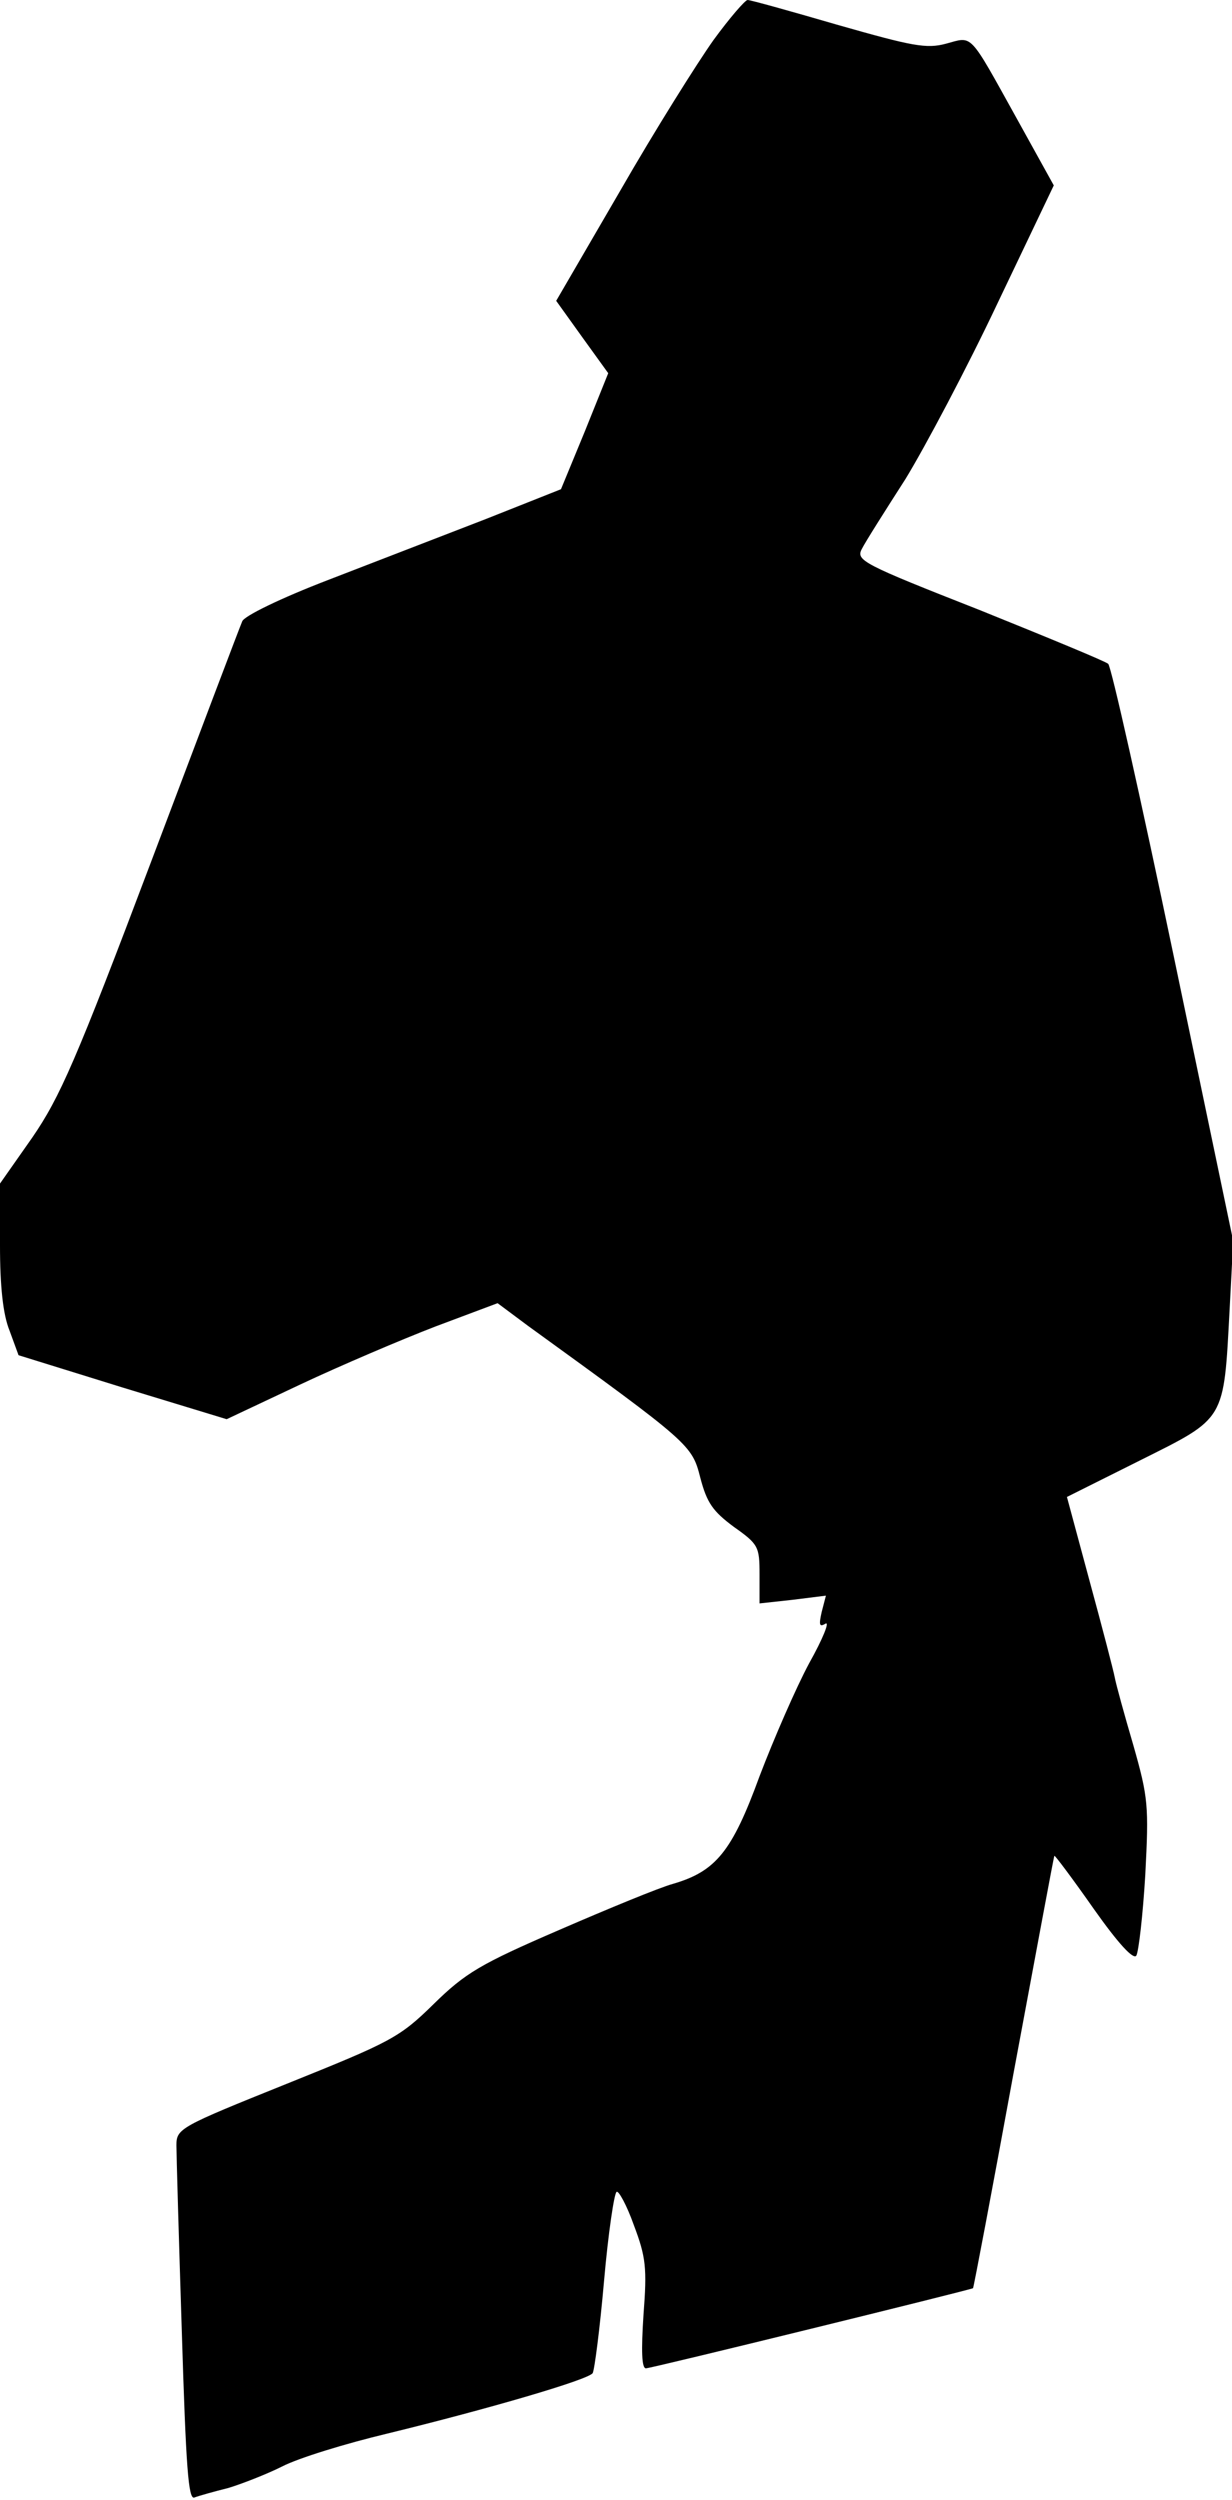 <?xml version="1.0" standalone="no"?>
<!DOCTYPE svg PUBLIC "-//W3C//DTD SVG 20010904//EN"
 "http://www.w3.org/TR/2001/REC-SVG-20010904/DTD/svg10.dtd">
<svg version="1.0" xmlns="http://www.w3.org/2000/svg"
 width="206pt" height="418pt" viewBox="0 0 206 418"
 preserveAspectRatio="xMidYMid meet">
<g transform="translate(0,418) scale(0.1,-0.1)"
fill="#000000" stroke="none">
<path fill="#000000" stroke="none" d="M1193 4113 c-27 -38 -98 -151 -156
-252 l-107 -184 43 -60 44 -61 -39 -97 -40 -97 -126 -50 c-70 -27 -189 -73
-264 -102 -78 -30 -140 -60 -143 -69 -4 -9 -72 -189 -152 -401 -126 -334 -153
-395 -199 -462 l-54 -77 0 -103 c0 -69 5 -116 16 -143 l15 -41 174 -54 174
-53 123 58 c68 32 169 75 226 97 l104 39 51 -38 c272 -197 274 -199 288 -254
11 -42 21 -56 56 -82 41 -29 43 -33 43 -79 l0 -49 55 6 56 7 -7 -27 c-5 -22
-4 -26 6 -20 8 5 -4 -25 -27 -66 -22 -41 -59 -126 -83 -189 -46 -126 -73 -159
-145 -180 -22 -6 -107 -41 -190 -77 -132 -57 -157 -72 -210 -124 -57 -56 -71
-63 -245 -133 -179 -72 -185 -75 -185 -103 0 -15 4 -155 9 -311 7 -229 11
-282 21 -278 8 3 33 10 57 16 23 7 64 23 90 36 27 14 105 38 176 55 168 41
336 90 343 101 3 5 12 74 19 154 7 80 17 147 21 149 3 3 17 -22 29 -56 20 -53
22 -71 16 -149 -4 -61 -3 -90 4 -90 9 0 542 131 547 134 1 1 32 164 68 361 37
198 67 361 68 362 1 1 31 -39 66 -89 41 -58 66 -85 71 -78 4 7 11 68 15 135 6
116 5 129 -20 217 -15 51 -29 102 -31 113 -2 11 -21 84 -42 161 l-38 141 122
61 c144 72 140 65 150 252 l6 115 -100 479 c-55 263 -104 482 -109 486 -4 4
-101 44 -215 90 -196 77 -207 83 -197 102 6 12 39 64 73 117 33 54 103 186
154 294 l94 197 -62 112 c-81 146 -73 137 -118 125 -33 -9 -57 -4 -180 31 -79
23 -147 42 -152 42 -4 0 -30 -30 -57 -67z"/>
</g>
</svg>
